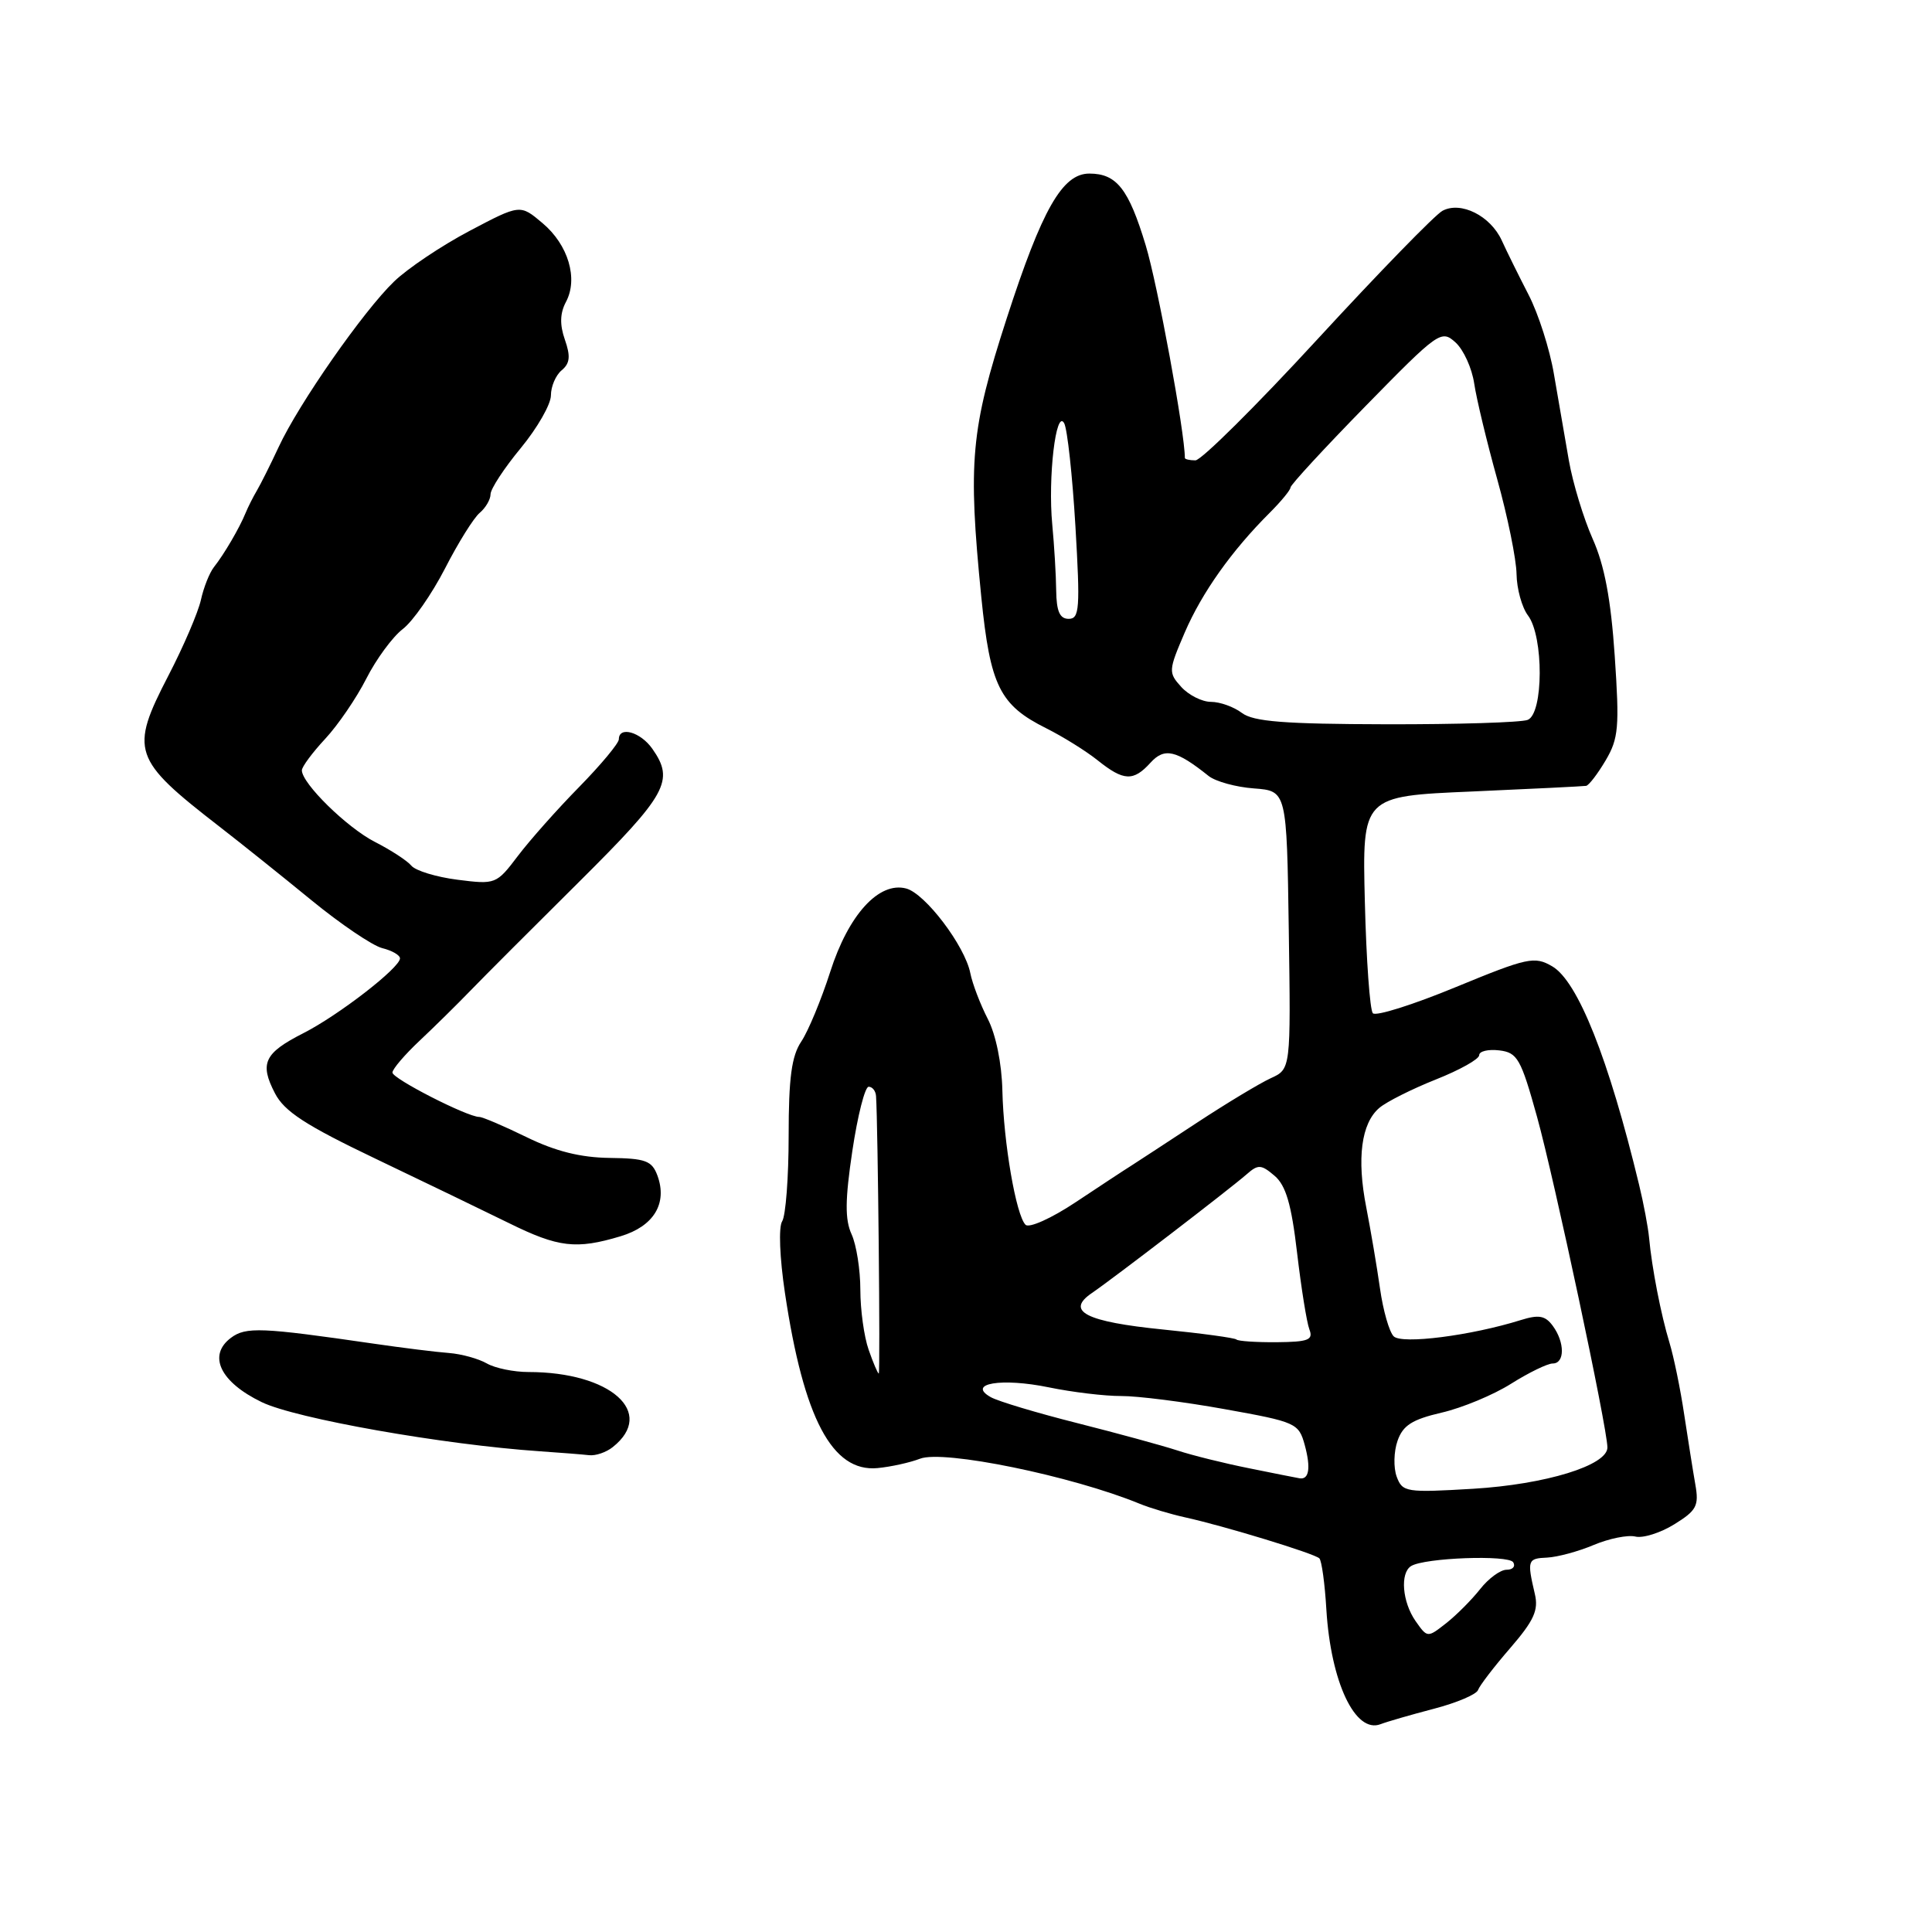 <?xml version="1.0" encoding="UTF-8" standalone="no"?>
<!DOCTYPE svg PUBLIC "-//W3C//DTD SVG 1.1//EN" "http://www.w3.org/Graphics/SVG/1.1/DTD/svg11.dtd" >
<svg xmlns="http://www.w3.org/2000/svg" xmlns:xlink="http://www.w3.org/1999/xlink" version="1.1" viewBox="0 0 256 256">
 <g >
 <path fill="currentColor"
d=" M 190.00 226.42 C 193.03 225.63 195.66 224.51 195.85 223.93 C 196.05 223.36 197.96 220.86 200.11 218.38 C 203.26 214.73 203.89 213.36 203.37 211.19 C 202.33 206.73 202.41 206.50 205.00 206.39 C 206.38 206.32 209.16 205.57 211.19 204.71 C 213.22 203.86 215.69 203.36 216.69 203.60 C 217.68 203.85 220.01 203.12 221.85 201.98 C 224.81 200.15 225.14 199.53 224.64 196.70 C 224.33 194.94 223.67 190.75 223.16 187.40 C 222.66 184.04 221.78 179.77 221.21 177.90 C 220.09 174.23 218.88 168.01 218.51 164.00 C 218.38 162.62 217.79 159.47 217.19 157.00 C 213.16 140.29 209.07 130.01 205.67 128.04 C 203.33 126.68 202.43 126.87 192.89 130.80 C 187.25 133.13 182.31 134.69 181.91 134.26 C 181.52 133.84 181.04 127.20 180.85 119.50 C 180.50 105.50 180.50 105.50 195.00 104.88 C 202.97 104.53 209.80 104.19 210.17 104.13 C 210.54 104.06 211.70 102.54 212.76 100.75 C 214.47 97.85 214.60 96.35 213.96 86.91 C 213.45 79.40 212.60 74.90 211.04 71.41 C 209.84 68.71 208.41 64.03 207.88 61.00 C 207.35 57.98 206.46 52.82 205.90 49.55 C 205.35 46.28 203.84 41.56 202.54 39.05 C 201.25 36.55 199.65 33.31 198.99 31.86 C 197.49 28.59 193.57 26.63 191.14 27.93 C 190.17 28.44 182.73 36.09 174.59 44.93 C 166.46 53.77 159.17 61.00 158.40 61.00 C 157.63 61.00 157.00 60.85 157.00 60.68 C 157.00 57.33 153.39 37.70 151.81 32.50 C 149.55 25.02 147.96 23.00 144.34 23.00 C 140.77 23.00 138.08 27.72 133.39 42.20 C 128.62 56.94 128.24 61.14 130.03 79.14 C 131.21 90.88 132.47 93.43 138.63 96.50 C 140.83 97.60 143.90 99.51 145.45 100.75 C 148.90 103.51 150.18 103.56 152.45 101.06 C 154.29 99.03 155.85 99.38 160.16 102.83 C 161.08 103.55 163.78 104.30 166.16 104.47 C 170.50 104.80 170.50 104.80 170.77 123.23 C 171.04 141.66 171.04 141.66 168.38 142.87 C 166.92 143.54 162.52 146.19 158.61 148.76 C 154.70 151.33 150.77 153.90 149.88 154.47 C 148.98 155.03 145.66 157.22 142.50 159.32 C 139.31 161.44 136.36 162.76 135.89 162.29 C 134.63 161.03 132.98 151.43 132.82 144.51 C 132.74 140.91 131.96 137.09 130.88 135.00 C 129.89 133.07 128.85 130.35 128.57 128.94 C 127.85 125.32 122.59 118.39 120.07 117.73 C 116.46 116.78 112.43 121.20 110.01 128.77 C 108.82 132.47 107.10 136.62 106.18 138.00 C 104.89 139.92 104.50 142.81 104.50 150.50 C 104.50 156.00 104.11 161.10 103.64 161.83 C 103.15 162.58 103.31 166.66 104.01 171.33 C 106.49 187.94 110.27 195.09 116.27 194.53 C 118.05 194.36 120.58 193.80 121.90 193.29 C 125.00 192.07 142.04 195.57 151.00 199.25 C 152.38 199.82 155.07 200.62 157.00 201.05 C 162.16 202.18 174.18 205.85 174.82 206.49 C 175.13 206.79 175.55 209.85 175.75 213.27 C 176.34 222.90 179.58 229.77 182.94 228.46 C 183.80 228.13 186.97 227.21 190.00 226.42 Z  M 81.19 191.75 C 86.96 187.18 80.91 181.80 70.02 181.80 C 68.08 181.80 65.60 181.29 64.50 180.66 C 63.40 180.03 61.15 179.41 59.50 179.28 C 57.85 179.16 53.35 178.60 49.50 178.04 C 34.65 175.88 32.57 175.79 30.60 177.27 C 27.49 179.60 29.17 183.13 34.68 185.79 C 39.17 187.97 58.75 191.43 71.50 192.30 C 74.25 192.49 77.20 192.72 78.06 192.82 C 78.92 192.92 80.33 192.44 81.19 191.75 Z  M 82.23 163.81 C 86.63 162.49 88.47 159.46 87.11 155.76 C 86.38 153.80 85.54 153.49 80.77 153.43 C 76.93 153.38 73.60 152.55 69.78 150.68 C 66.77 149.21 63.94 148.00 63.50 148.00 C 61.92 148.00 52.00 142.93 52.00 142.12 C 52.00 141.66 53.62 139.76 55.60 137.90 C 57.59 136.03 60.62 133.04 62.35 131.25 C 64.08 129.46 70.56 122.97 76.75 116.83 C 88.40 105.25 89.40 103.44 86.44 99.22 C 84.88 96.99 82.00 96.17 82.00 97.96 C 82.00 98.48 79.64 101.32 76.75 104.27 C 73.86 107.21 70.20 111.33 68.62 113.42 C 65.78 117.17 65.66 117.21 60.62 116.57 C 57.80 116.21 55.05 115.37 54.50 114.70 C 53.95 114.04 51.78 112.63 49.68 111.56 C 45.98 109.67 40.00 103.81 40.00 102.07 C 40.00 101.60 41.39 99.73 43.08 97.91 C 44.77 96.10 47.23 92.50 48.54 89.92 C 49.85 87.34 52.02 84.39 53.36 83.36 C 54.70 82.34 57.22 78.72 58.97 75.32 C 60.71 71.92 62.78 68.60 63.57 67.95 C 64.35 67.29 65.00 66.18 65.00 65.49 C 65.00 64.79 66.80 62.04 69.00 59.38 C 71.20 56.71 73.00 53.57 73.00 52.39 C 73.00 51.21 73.64 49.71 74.43 49.06 C 75.52 48.15 75.62 47.21 74.85 45.01 C 74.15 43.01 74.20 41.50 74.99 40.01 C 76.64 36.93 75.30 32.43 71.88 29.56 C 68.92 27.06 68.92 27.06 62.21 30.60 C 58.52 32.55 54.02 35.56 52.22 37.30 C 48.16 41.20 39.58 53.50 36.92 59.24 C 35.83 61.58 34.53 64.17 34.04 65.00 C 33.55 65.83 32.87 67.17 32.53 68.00 C 31.73 69.96 29.70 73.44 28.35 75.14 C 27.76 75.89 26.98 77.85 26.62 79.50 C 26.25 81.15 24.32 85.66 22.31 89.53 C 17.17 99.46 17.55 100.60 29.04 109.50 C 31.88 111.70 37.38 116.10 41.25 119.27 C 45.12 122.44 49.35 125.30 50.64 125.63 C 51.94 125.95 53.00 126.56 53.00 126.99 C 53.00 128.23 44.88 134.52 40.20 136.90 C 35.01 139.54 34.37 140.89 36.43 144.86 C 37.67 147.27 40.48 149.10 49.75 153.53 C 56.21 156.62 64.17 160.46 67.44 162.07 C 73.99 165.30 76.35 165.58 82.23 163.81 Z  M 187.57 214.80 C 185.81 212.28 185.49 208.43 186.98 207.51 C 188.76 206.41 199.88 206.00 200.51 207.01 C 200.84 207.56 200.45 208.00 199.63 208.00 C 198.81 208.00 197.24 209.15 196.13 210.56 C 195.02 211.97 193.00 214.00 191.63 215.08 C 189.14 217.03 189.14 217.03 187.57 214.80 Z  M 185.07 195.67 C 184.63 194.48 184.68 192.34 185.18 190.92 C 185.89 188.87 187.11 188.09 191.03 187.18 C 193.75 186.55 197.89 184.83 200.23 183.35 C 202.57 181.88 205.05 180.67 205.74 180.67 C 207.36 180.67 207.36 177.87 205.75 175.68 C 204.75 174.32 203.90 174.17 201.50 174.92 C 194.91 176.98 185.75 178.15 184.67 177.07 C 184.08 176.48 183.27 173.64 182.86 170.75 C 182.45 167.86 181.63 163.03 181.04 160.00 C 179.76 153.51 180.37 148.84 182.77 146.80 C 183.72 145.99 187.09 144.30 190.25 143.04 C 193.41 141.79 196.00 140.34 196.00 139.82 C 196.00 139.29 197.19 139.01 198.65 139.18 C 201.07 139.47 201.52 140.26 203.67 148.00 C 205.96 156.27 212.98 189.21 212.99 191.79 C 213.01 194.17 204.81 196.69 195.19 197.27 C 186.31 197.80 185.83 197.72 185.07 195.67 Z  M 165.50 194.55 C 162.20 193.89 157.93 192.83 156.00 192.19 C 154.07 191.56 148.12 189.93 142.78 188.58 C 137.43 187.23 132.25 185.68 131.28 185.13 C 128.06 183.32 132.70 182.54 138.97 183.83 C 142.08 184.47 146.39 184.99 148.56 184.98 C 150.73 184.97 156.90 185.75 162.28 186.72 C 171.75 188.42 172.09 188.57 172.89 191.49 C 173.71 194.52 173.46 196.10 172.19 195.88 C 171.81 195.82 168.80 195.22 165.50 194.55 Z  M 115.10 178.85 C 114.49 177.12 114.00 173.54 114.00 170.90 C 114.00 168.26 113.48 164.95 112.84 163.55 C 111.95 161.60 111.97 159.00 112.94 152.50 C 113.64 147.82 114.61 144.00 115.10 144.00 C 115.60 144.00 116.04 144.56 116.08 145.25 C 116.33 148.89 116.66 182.00 116.44 182.00 C 116.31 182.00 115.70 180.58 115.10 178.85 Z  M 163.83 177.49 C 163.61 177.28 159.25 176.68 154.14 176.17 C 143.85 175.14 141.13 173.74 144.70 171.32 C 147.50 169.41 162.95 157.56 165.20 155.59 C 166.71 154.26 167.12 154.29 168.89 155.80 C 170.39 157.08 171.12 159.58 171.87 166.00 C 172.42 170.68 173.15 175.24 173.50 176.15 C 174.04 177.55 173.37 177.81 169.18 177.85 C 166.45 177.87 164.04 177.71 163.83 177.49 Z  M 164.56 94.47 C 163.49 93.66 161.65 93.00 160.46 93.00 C 159.28 93.00 157.51 92.11 156.52 91.02 C 154.80 89.12 154.82 88.85 156.98 83.82 C 159.26 78.53 163.21 72.96 168.25 67.94 C 169.76 66.43 171.00 64.92 171.00 64.59 C 171.00 64.25 175.48 59.39 180.96 53.79 C 190.62 43.92 190.98 43.67 192.86 45.37 C 193.93 46.34 195.04 48.79 195.34 50.82 C 195.64 52.84 197.01 58.55 198.39 63.50 C 199.77 68.45 200.92 74.10 200.95 76.06 C 200.98 78.02 201.66 80.49 202.47 81.56 C 204.56 84.33 204.53 94.58 202.42 95.39 C 201.55 95.73 193.11 95.99 183.67 95.97 C 170.16 95.94 166.09 95.62 164.56 94.47 Z  M 139.95 78.25 C 139.93 76.19 139.69 72.25 139.43 69.50 C 138.84 63.28 139.92 54.09 141.01 56.08 C 141.43 56.86 142.10 63.01 142.50 69.75 C 143.14 80.64 143.04 82.00 141.61 82.00 C 140.42 82.00 139.99 81.01 139.95 78.25 Z "/>
</g>
</svg>